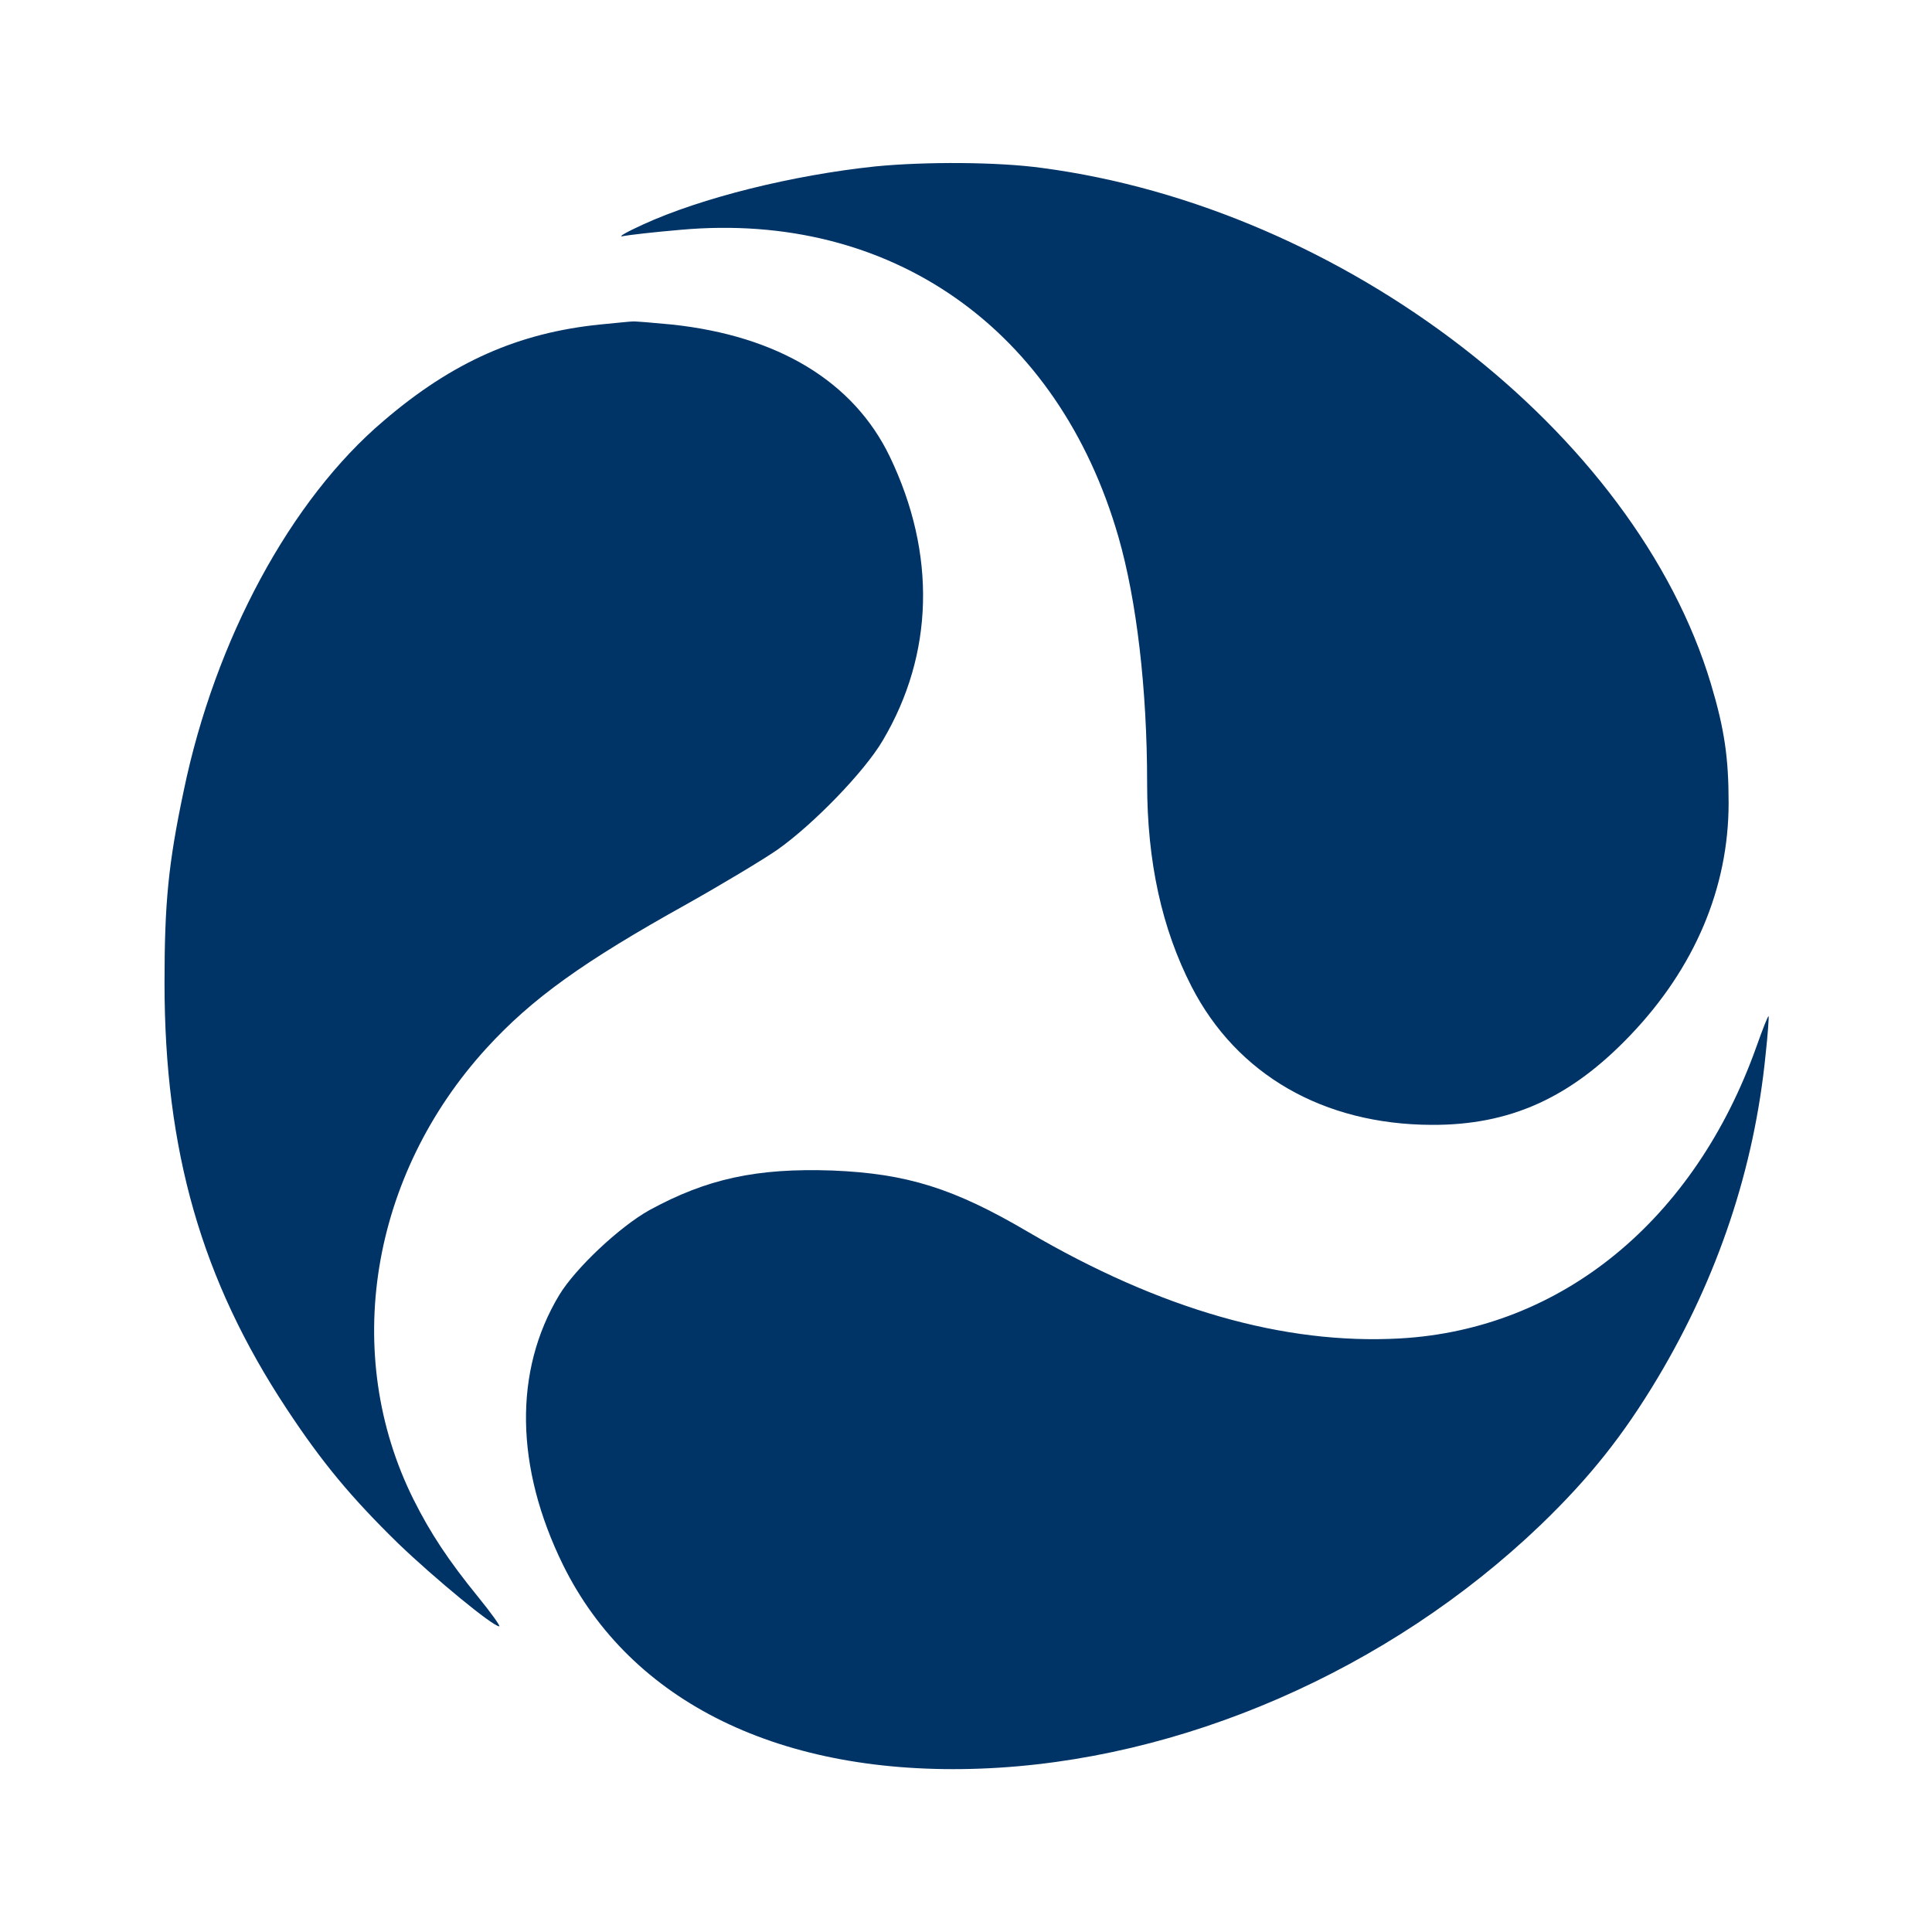 <?xml version="1.0" standalone="no"?>
<!DOCTYPE svg PUBLIC "-//W3C//DTD SVG 20010904//EN"
 "http://www.w3.org/TR/2001/REC-SVG-20010904/DTD/svg10.dtd">
<svg version="1.0" xmlns="http://www.w3.org/2000/svg"
 width="512pt" height="512pt" viewBox="0 0 512 512"
 preserveAspectRatio="xMidYMid meet">

<g transform="translate(0,512) scale(0.1,-0.1)"
fill="#003366" stroke="none">
<path d="M2320 4679 c-219 -23 -461 -83 -616 -154 -44 -20 -68 -34 -54 -31 14
3 83 11 154 17 557 50 1001 -262 1160 -814 48 -167 76 -402 76 -652 0 -209 39
-386 118 -540 120 -233 349 -365 636 -366 207 -1 368 71 527 238 170 178 260
390 260 615 0 120 -11 196 -47 316 -200 666 -971 1261 -1773 1367 -116 16
-308 17 -441 4z"/>
<path d="M1590 4260 c-216 -22 -391 -99 -573 -255 -246 -208 -447 -580 -530
-980 -41 -194 -51 -298 -51 -510 0 -444 98 -787 324 -1129 93 -141 170 -234
296 -357 97 -93 250 -219 267 -219 4 0 -21 35 -56 78 -79 97 -127 170 -171
258 -192 385 -115 859 194 1197 120 131 255 228 530 381 96 54 204 119 240
144 95 67 230 206 279 289 136 229 143 495 19 753 -96 199 -296 320 -578 350
-52 5 -99 9 -105 8 -5 0 -44 -4 -85 -8z"/>
<path d="M4655 2347 c-164 -461 -517 -750 -945 -774 -307 -17 -635 77 -985
282 -197 116 -322 155 -519 163 -201 7 -333 -22 -485 -105 -79 -44 -196 -154
-239 -225 -121 -201 -117 -456 10 -715 180 -365 579 -560 1107 -540 530 20
1081 260 1483 645 130 125 220 238 312 392 158 265 255 553 285 855 6 54 9
100 8 102 -2 1 -16 -35 -32 -80z"/>
</g>
</svg>
